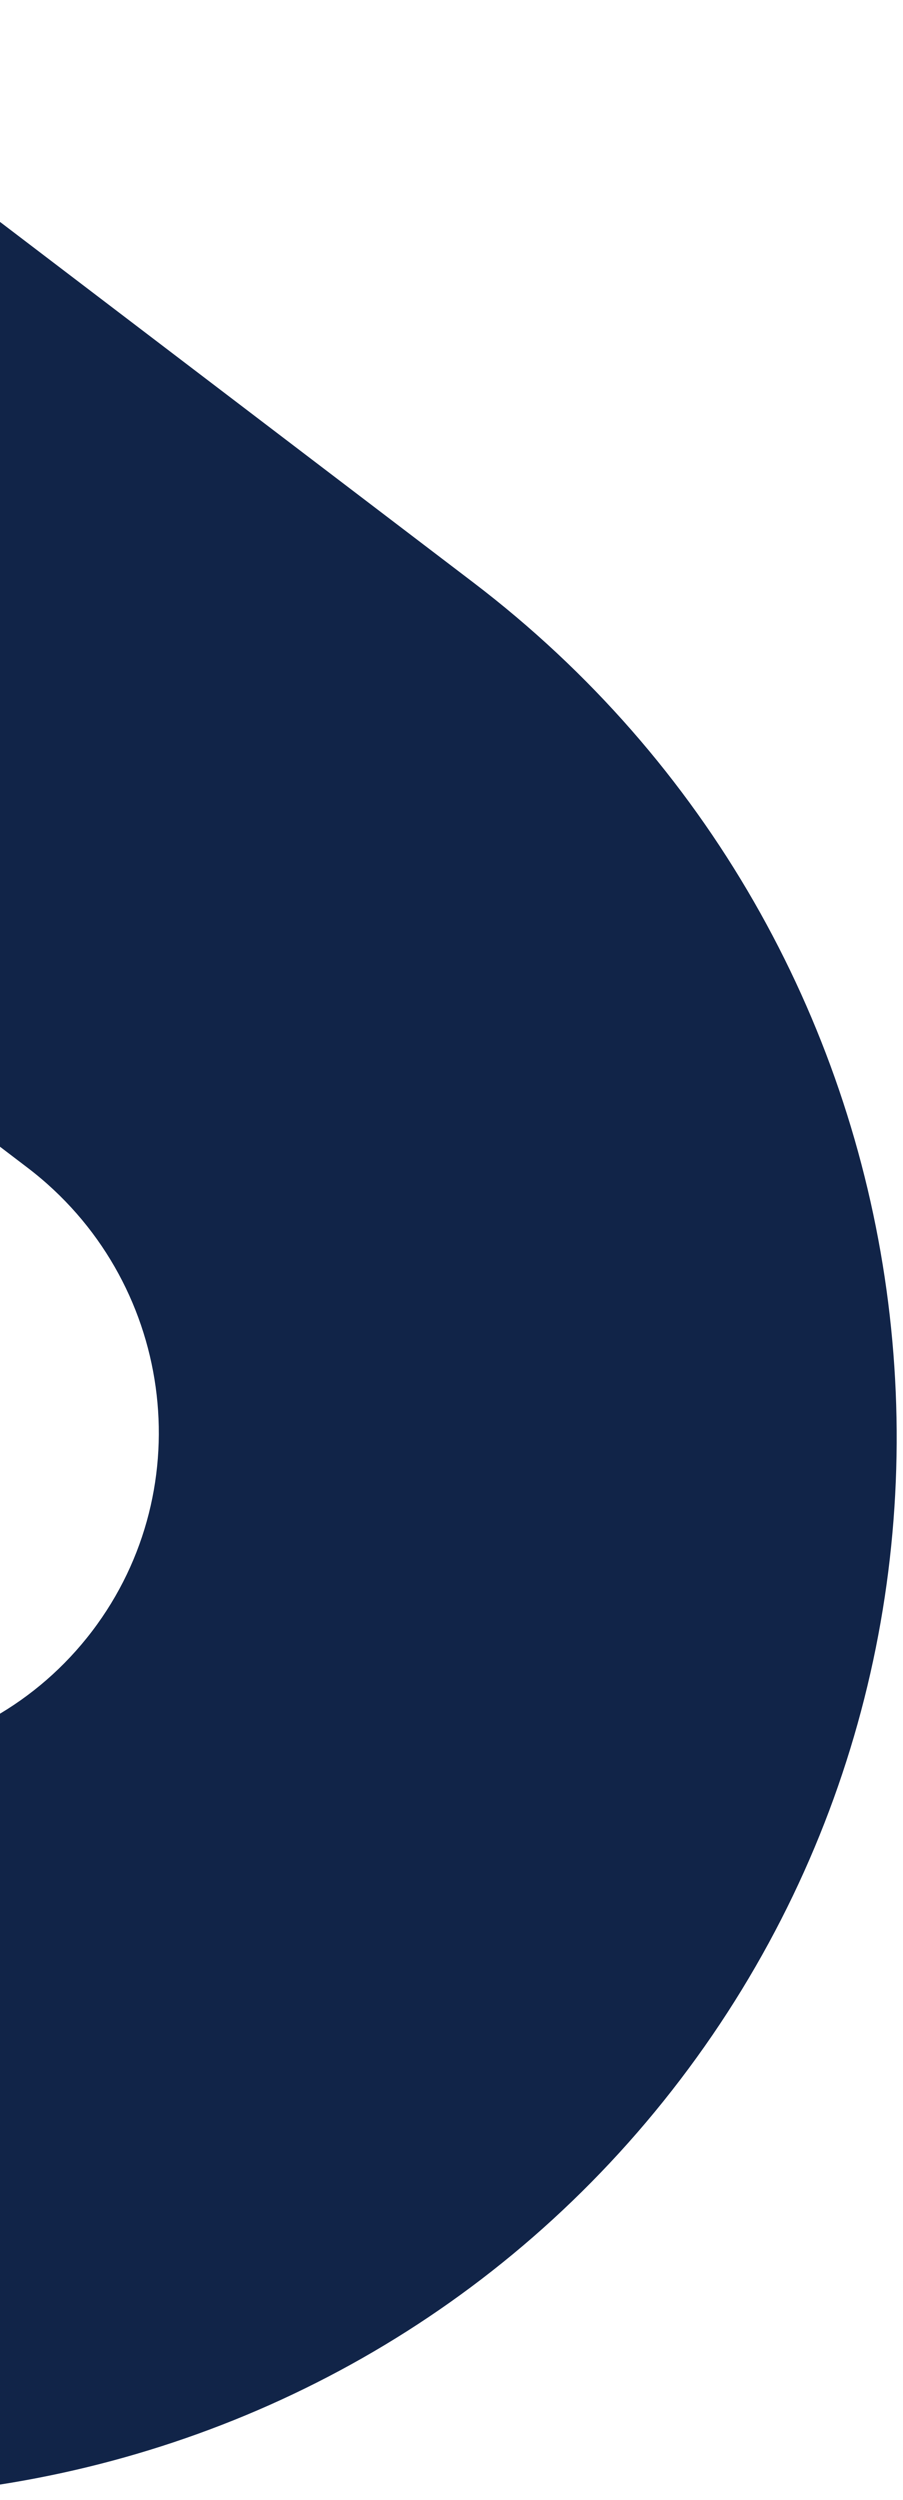 <svg width="129" height="357" viewBox="0 0 129 357" fill="none" xmlns="http://www.w3.org/2000/svg">
<path d="M67.592 83.166L-41.609 0L-105.27 83.59L3.931 166.756C24.768 182.626 28.843 212.349 13.14 232.968C-2.561 253.584 -32.3 257.56 -53.138 241.69L-162.339 158.524L-226 242.114L-116.799 325.28C-49.669 376.406 46.322 363.775 97.192 296.981C148.061 230.187 134.723 134.292 67.592 83.166Z" fill="#112448"/>
</svg>
